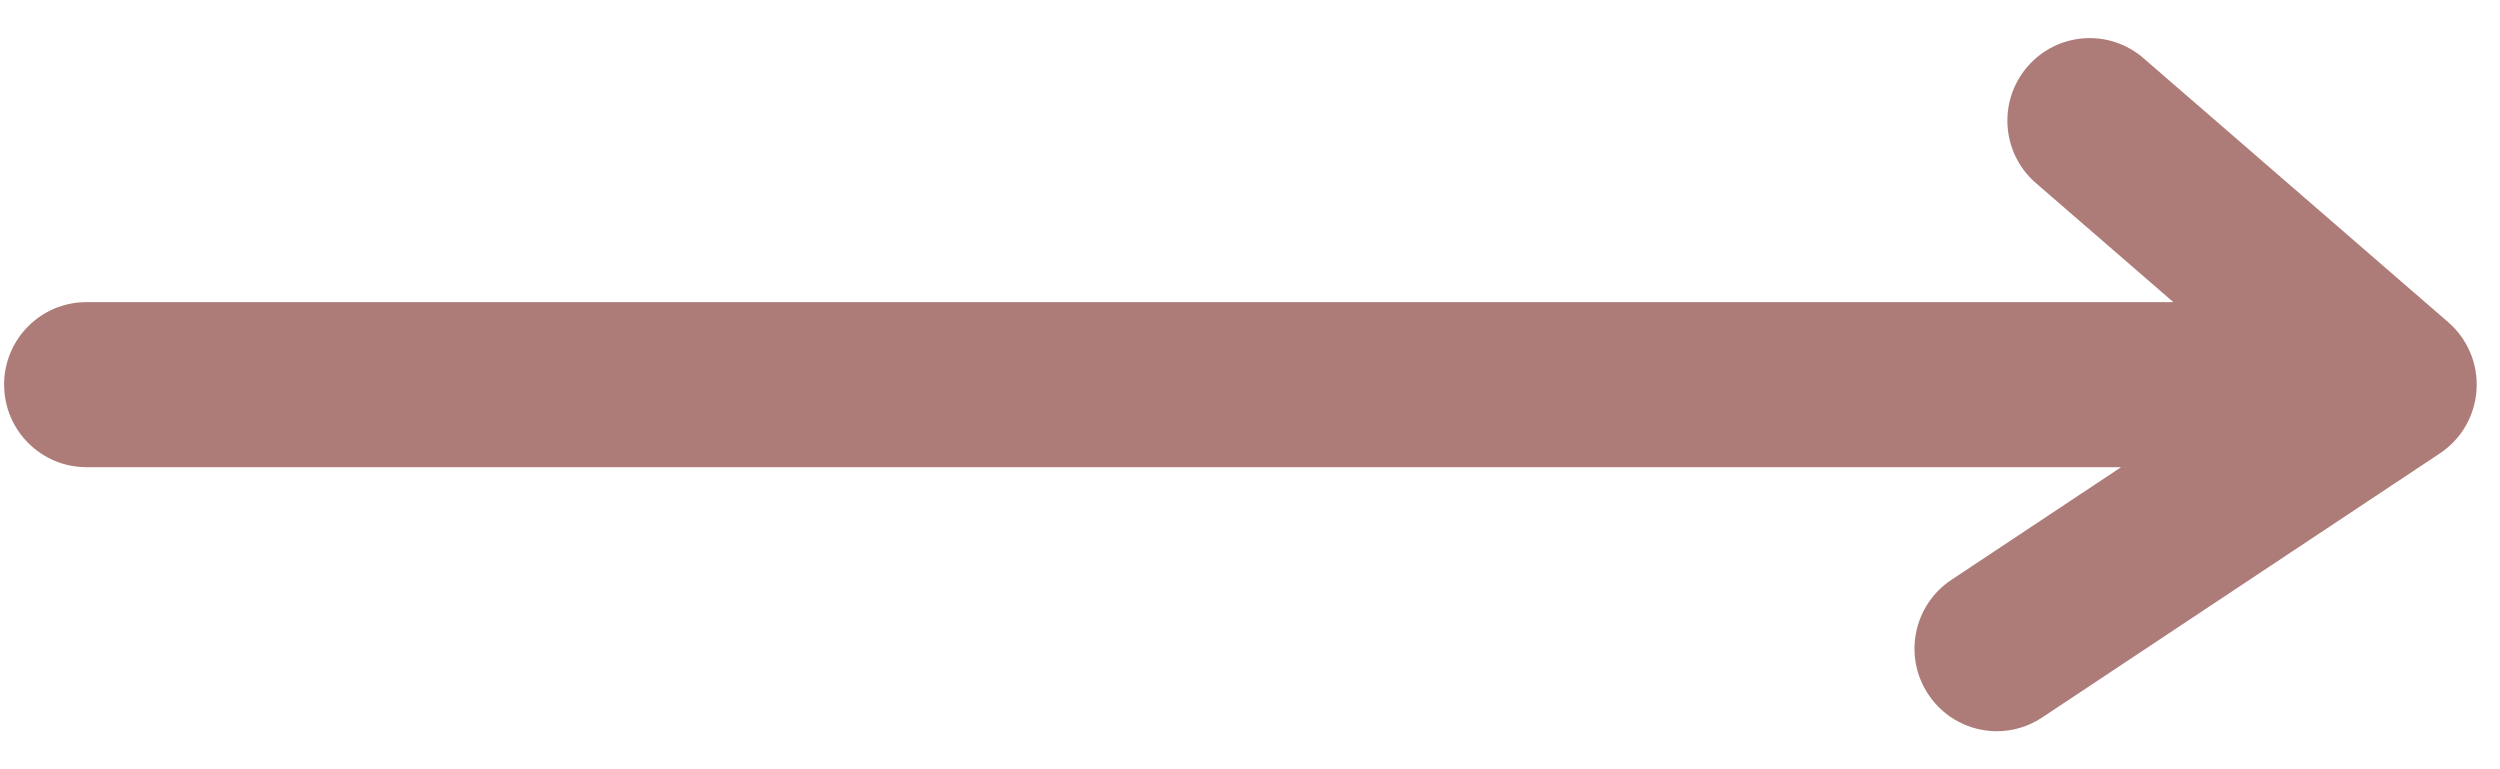 <svg width="39" height="12" viewBox="0 0 39 12" fill="none" xmlns="http://www.w3.org/2000/svg">
<path d="M38.192 5.026L33.439 0.908C32.902 0.443 32.092 0.502 31.628 1.04C31.164 1.578 31.223 2.39 31.759 2.855L33.904 4.713H1.348C0.639 4.713 0.064 5.289 0.064 6C0.064 6.711 0.639 7.288 1.348 7.288H33.089L30.441 9.046C29.85 9.439 29.688 10.238 30.08 10.83C30.327 11.204 30.735 11.407 31.151 11.407C31.395 11.407 31.641 11.337 31.859 11.192L38.062 7.073C38.397 6.851 38.608 6.485 38.634 6.082C38.66 5.68 38.496 5.289 38.192 5.026Z" fill="#AE7C78"/>
</svg>
